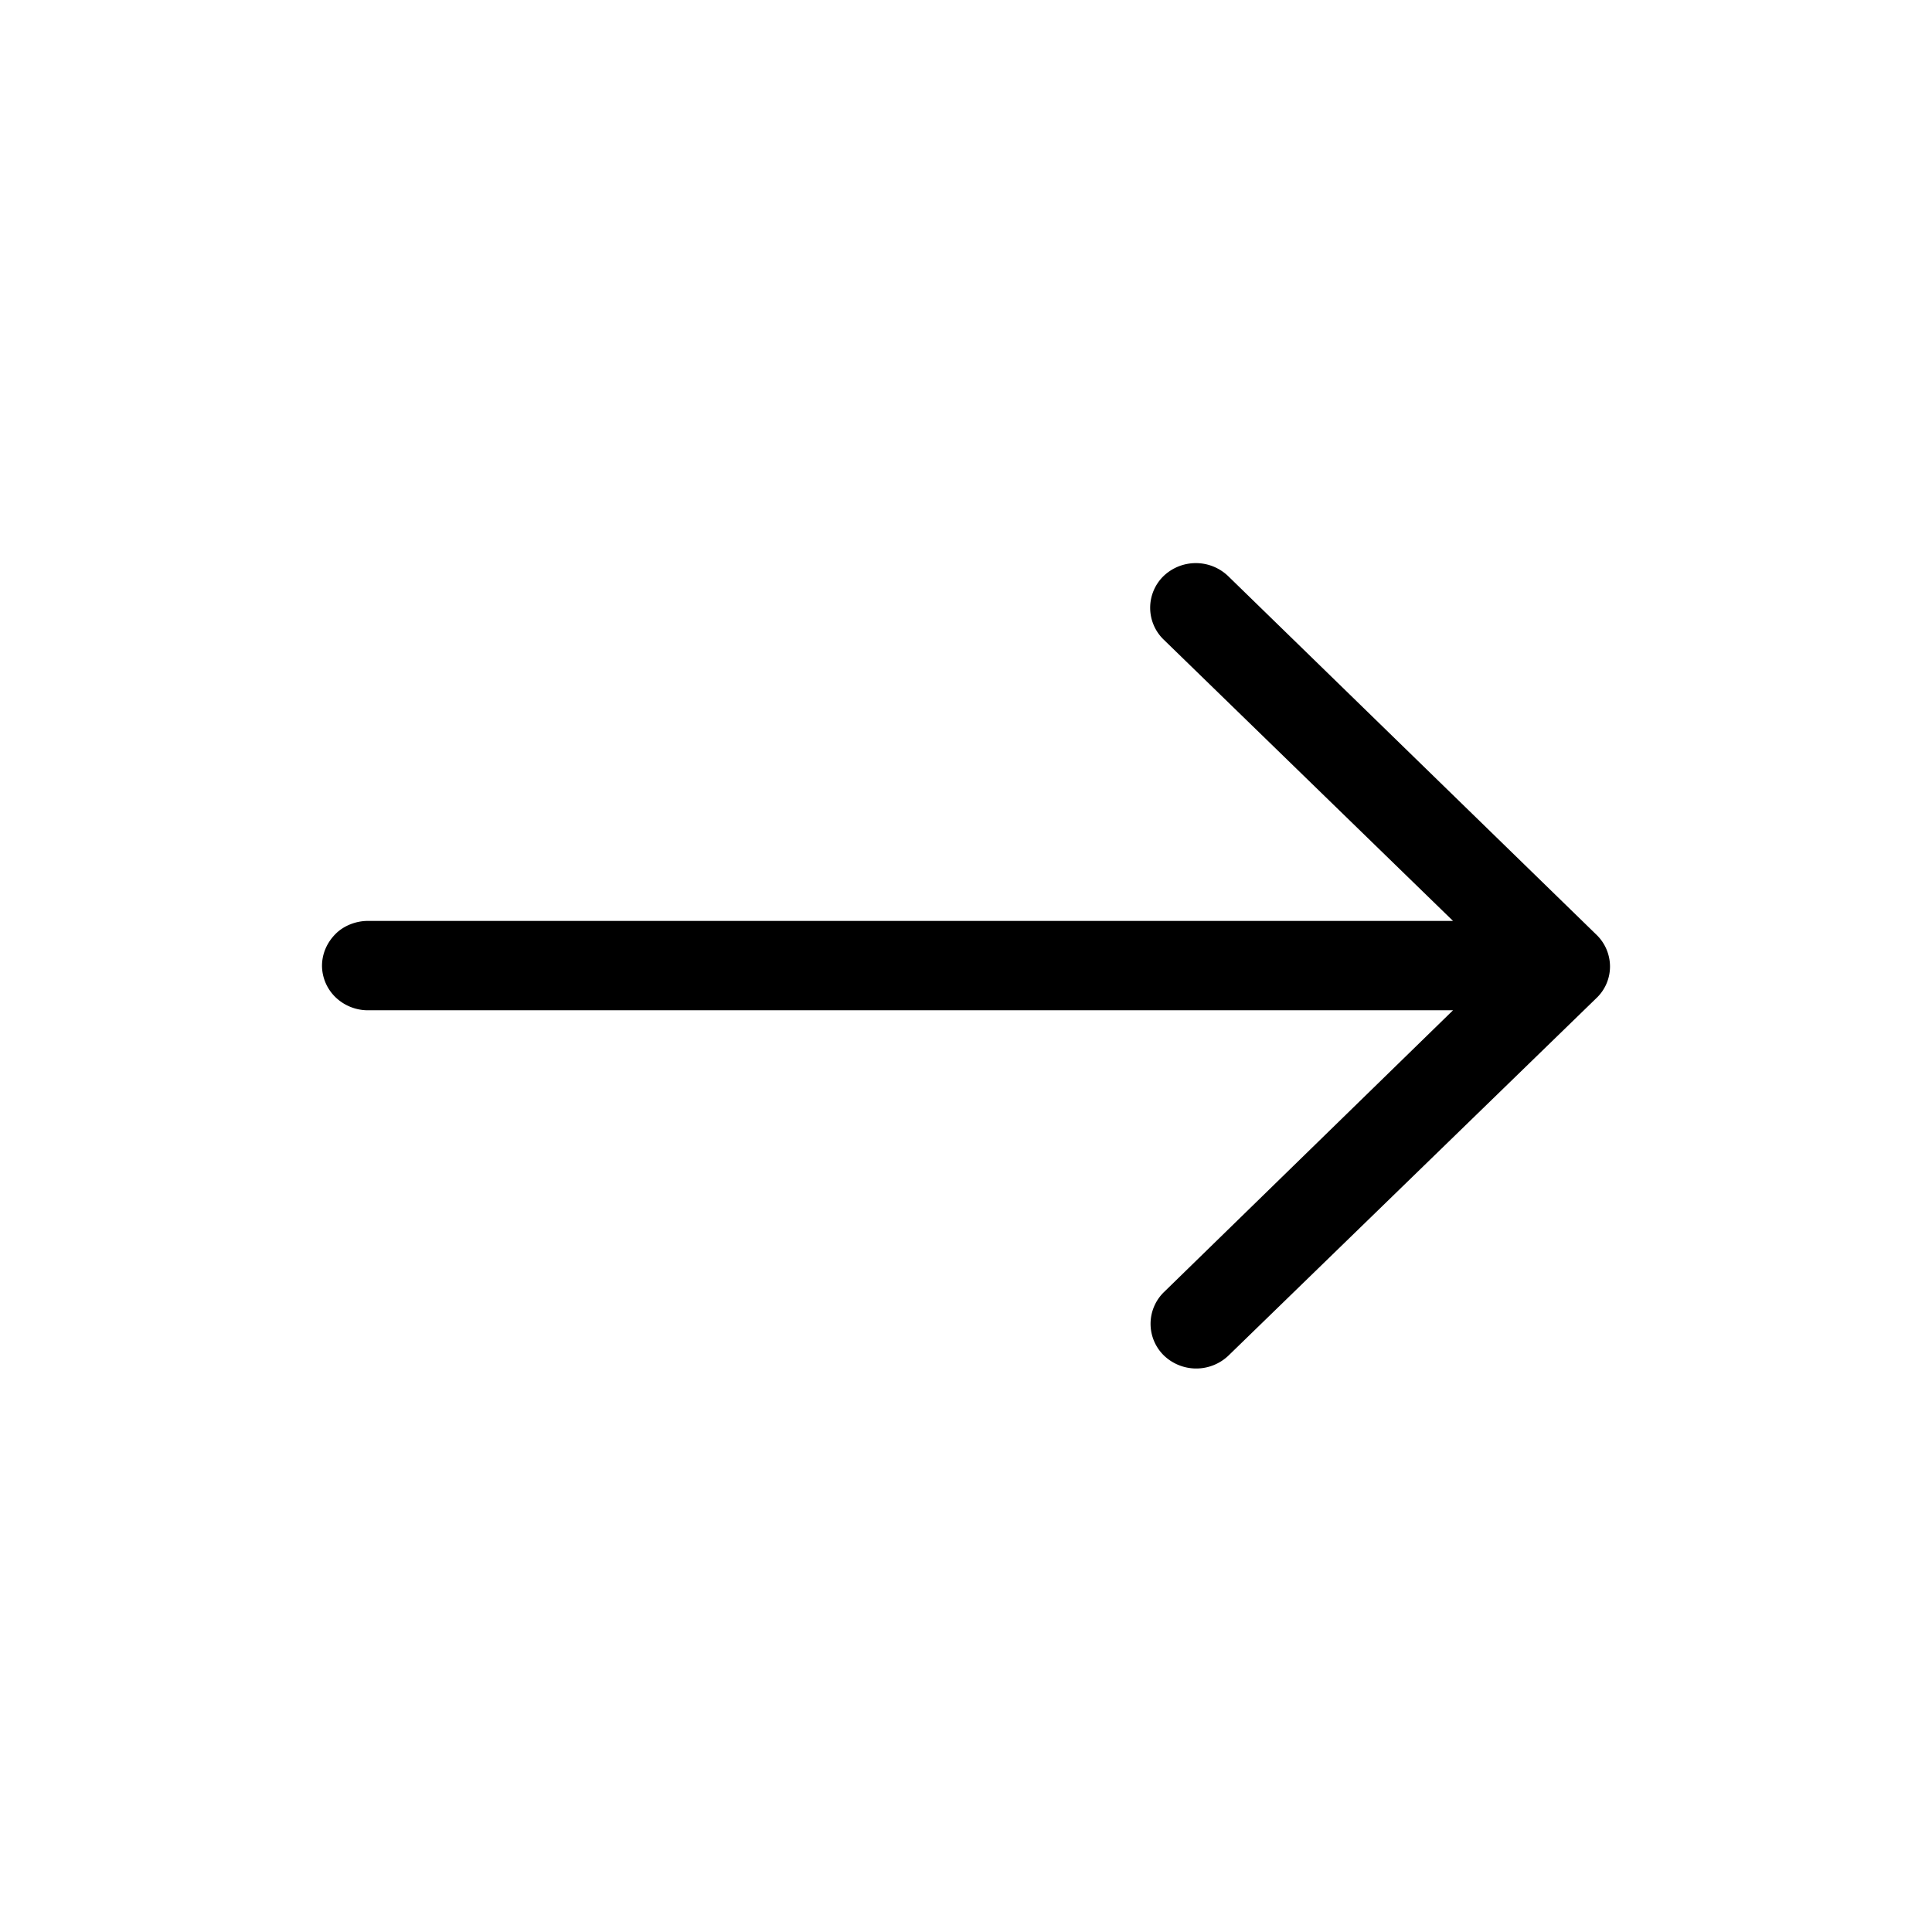 <svg width="24" height="24" fill="none" xmlns="http://www.w3.org/2000/svg"><path fill-rule="evenodd" clip-rule="evenodd" d="M4 12c0-.15.06-.29.17-.4.1-.1.25-.16.4-.16h13.48l-3.6-3.5a.55.55 0 010-.78.58.58 0 01.81 0l4.57 4.45A.55.55 0 0120 12a.54.54 0 01-.17.4l-4.57 4.44a.58.58 0 01-.8 0 .55.55 0 010-.79l3.59-3.5H4.57a.58.58 0 01-.4-.16A.55.55 0 014 12z" fill="currentColor"/></svg>